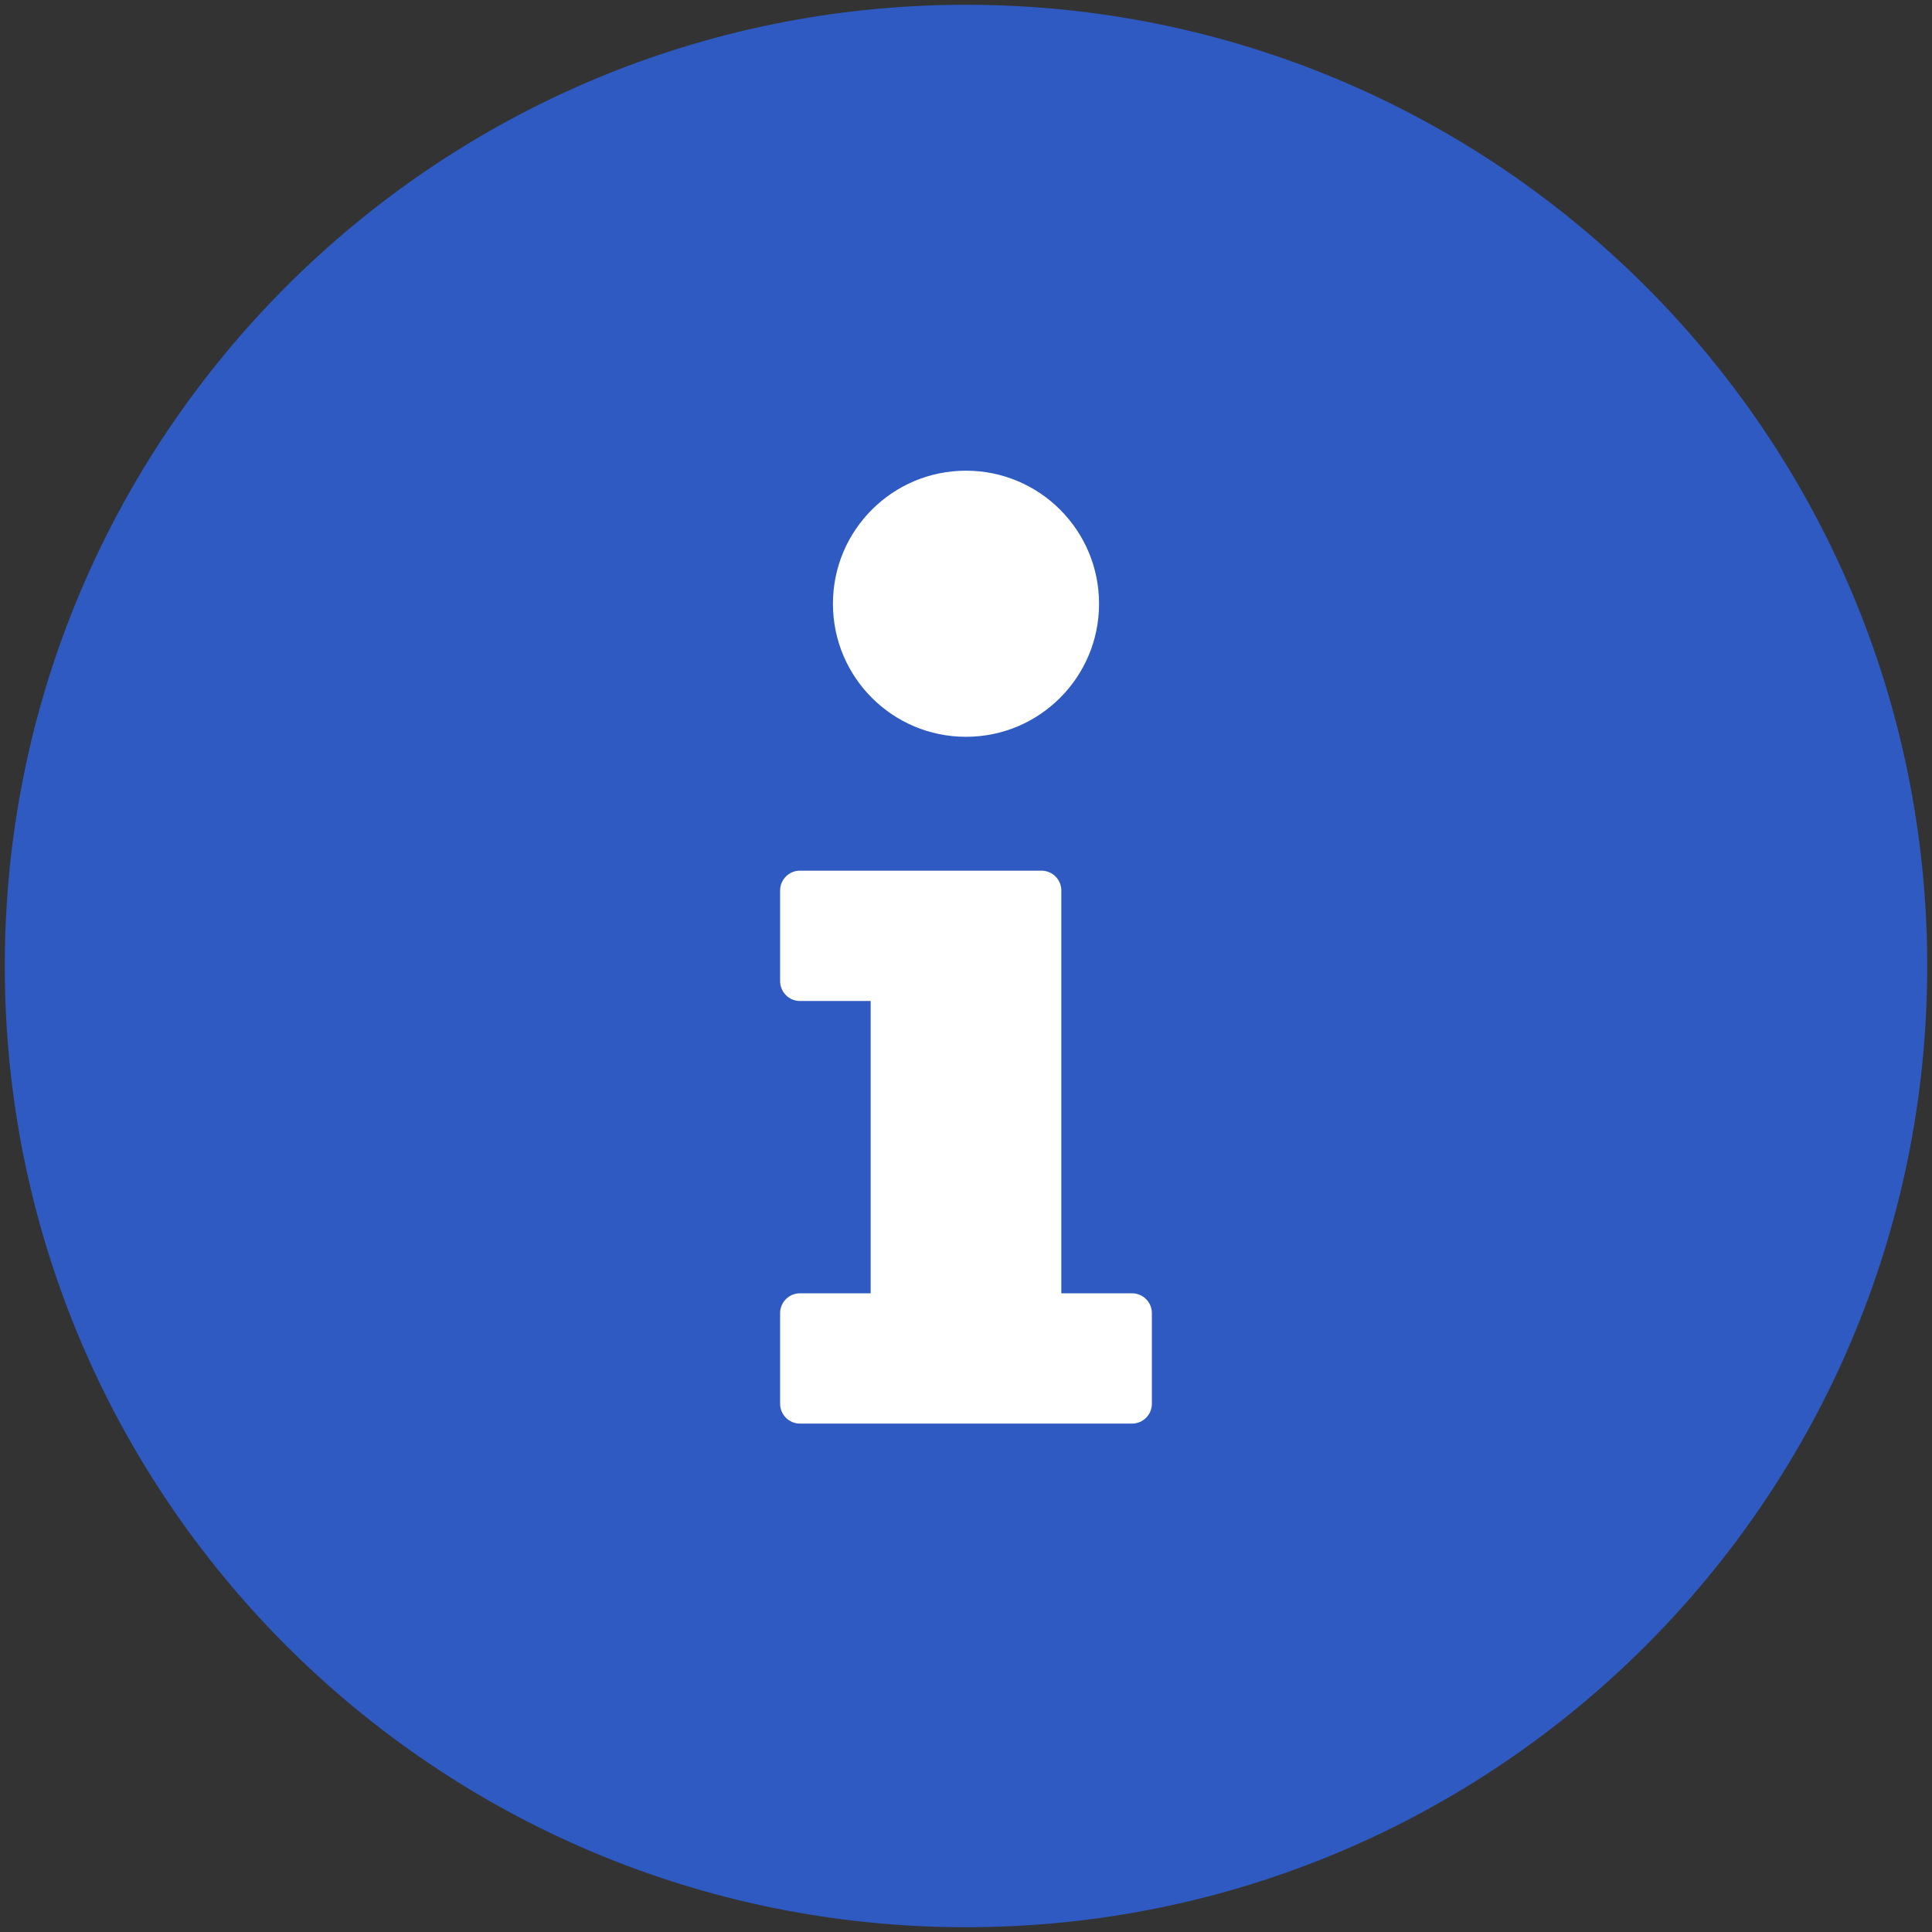 <svg width="38" height="38" viewBox="0 0 38 38" fill="none" xmlns="http://www.w3.org/2000/svg">
<rect x="0" y="0" width="38" height="38" fill="#333333" stroke="none"/>
<g clip-path="url(#clip0_163_485)">
<ellipse cx="18.5" cy="19" rx="11.5" ry="13" fill="white"/>
<path d="M19 0.594C8.835 0.594 0.594 8.838 0.594 19C0.594 29.168 8.835 37.406 19 37.406C29.165 37.406 37.406 29.168 37.406 19C37.406 8.838 29.165 0.594 19 0.594ZM19 8.758C20.722 8.758 22.117 10.153 22.117 11.875C22.117 13.597 20.722 14.992 19 14.992C17.278 14.992 15.883 13.597 15.883 11.875C15.883 10.153 17.278 8.758 19 8.758ZM23.156 27.609C23.156 28.101 22.758 28.5 22.266 28.5H15.734C15.242 28.5 14.844 28.101 14.844 27.609V25.828C14.844 25.336 15.242 24.938 15.734 24.938H16.625V20.188H15.734C15.242 20.188 14.844 19.789 14.844 19.297V17.516C14.844 17.024 15.242 16.625 15.734 16.625H20.484C20.976 16.625 21.375 17.024 21.375 17.516V24.938H22.266C22.758 24.938 23.156 25.336 23.156 25.828V27.609Z" fill="#2E5AC2" stroke="#2E5AC2"/>
</g>
<defs>
<clipPath id="clip0_163_485">
<rect width="38" height="38" fill="white"/>
</clipPath>
</defs>
</svg>
